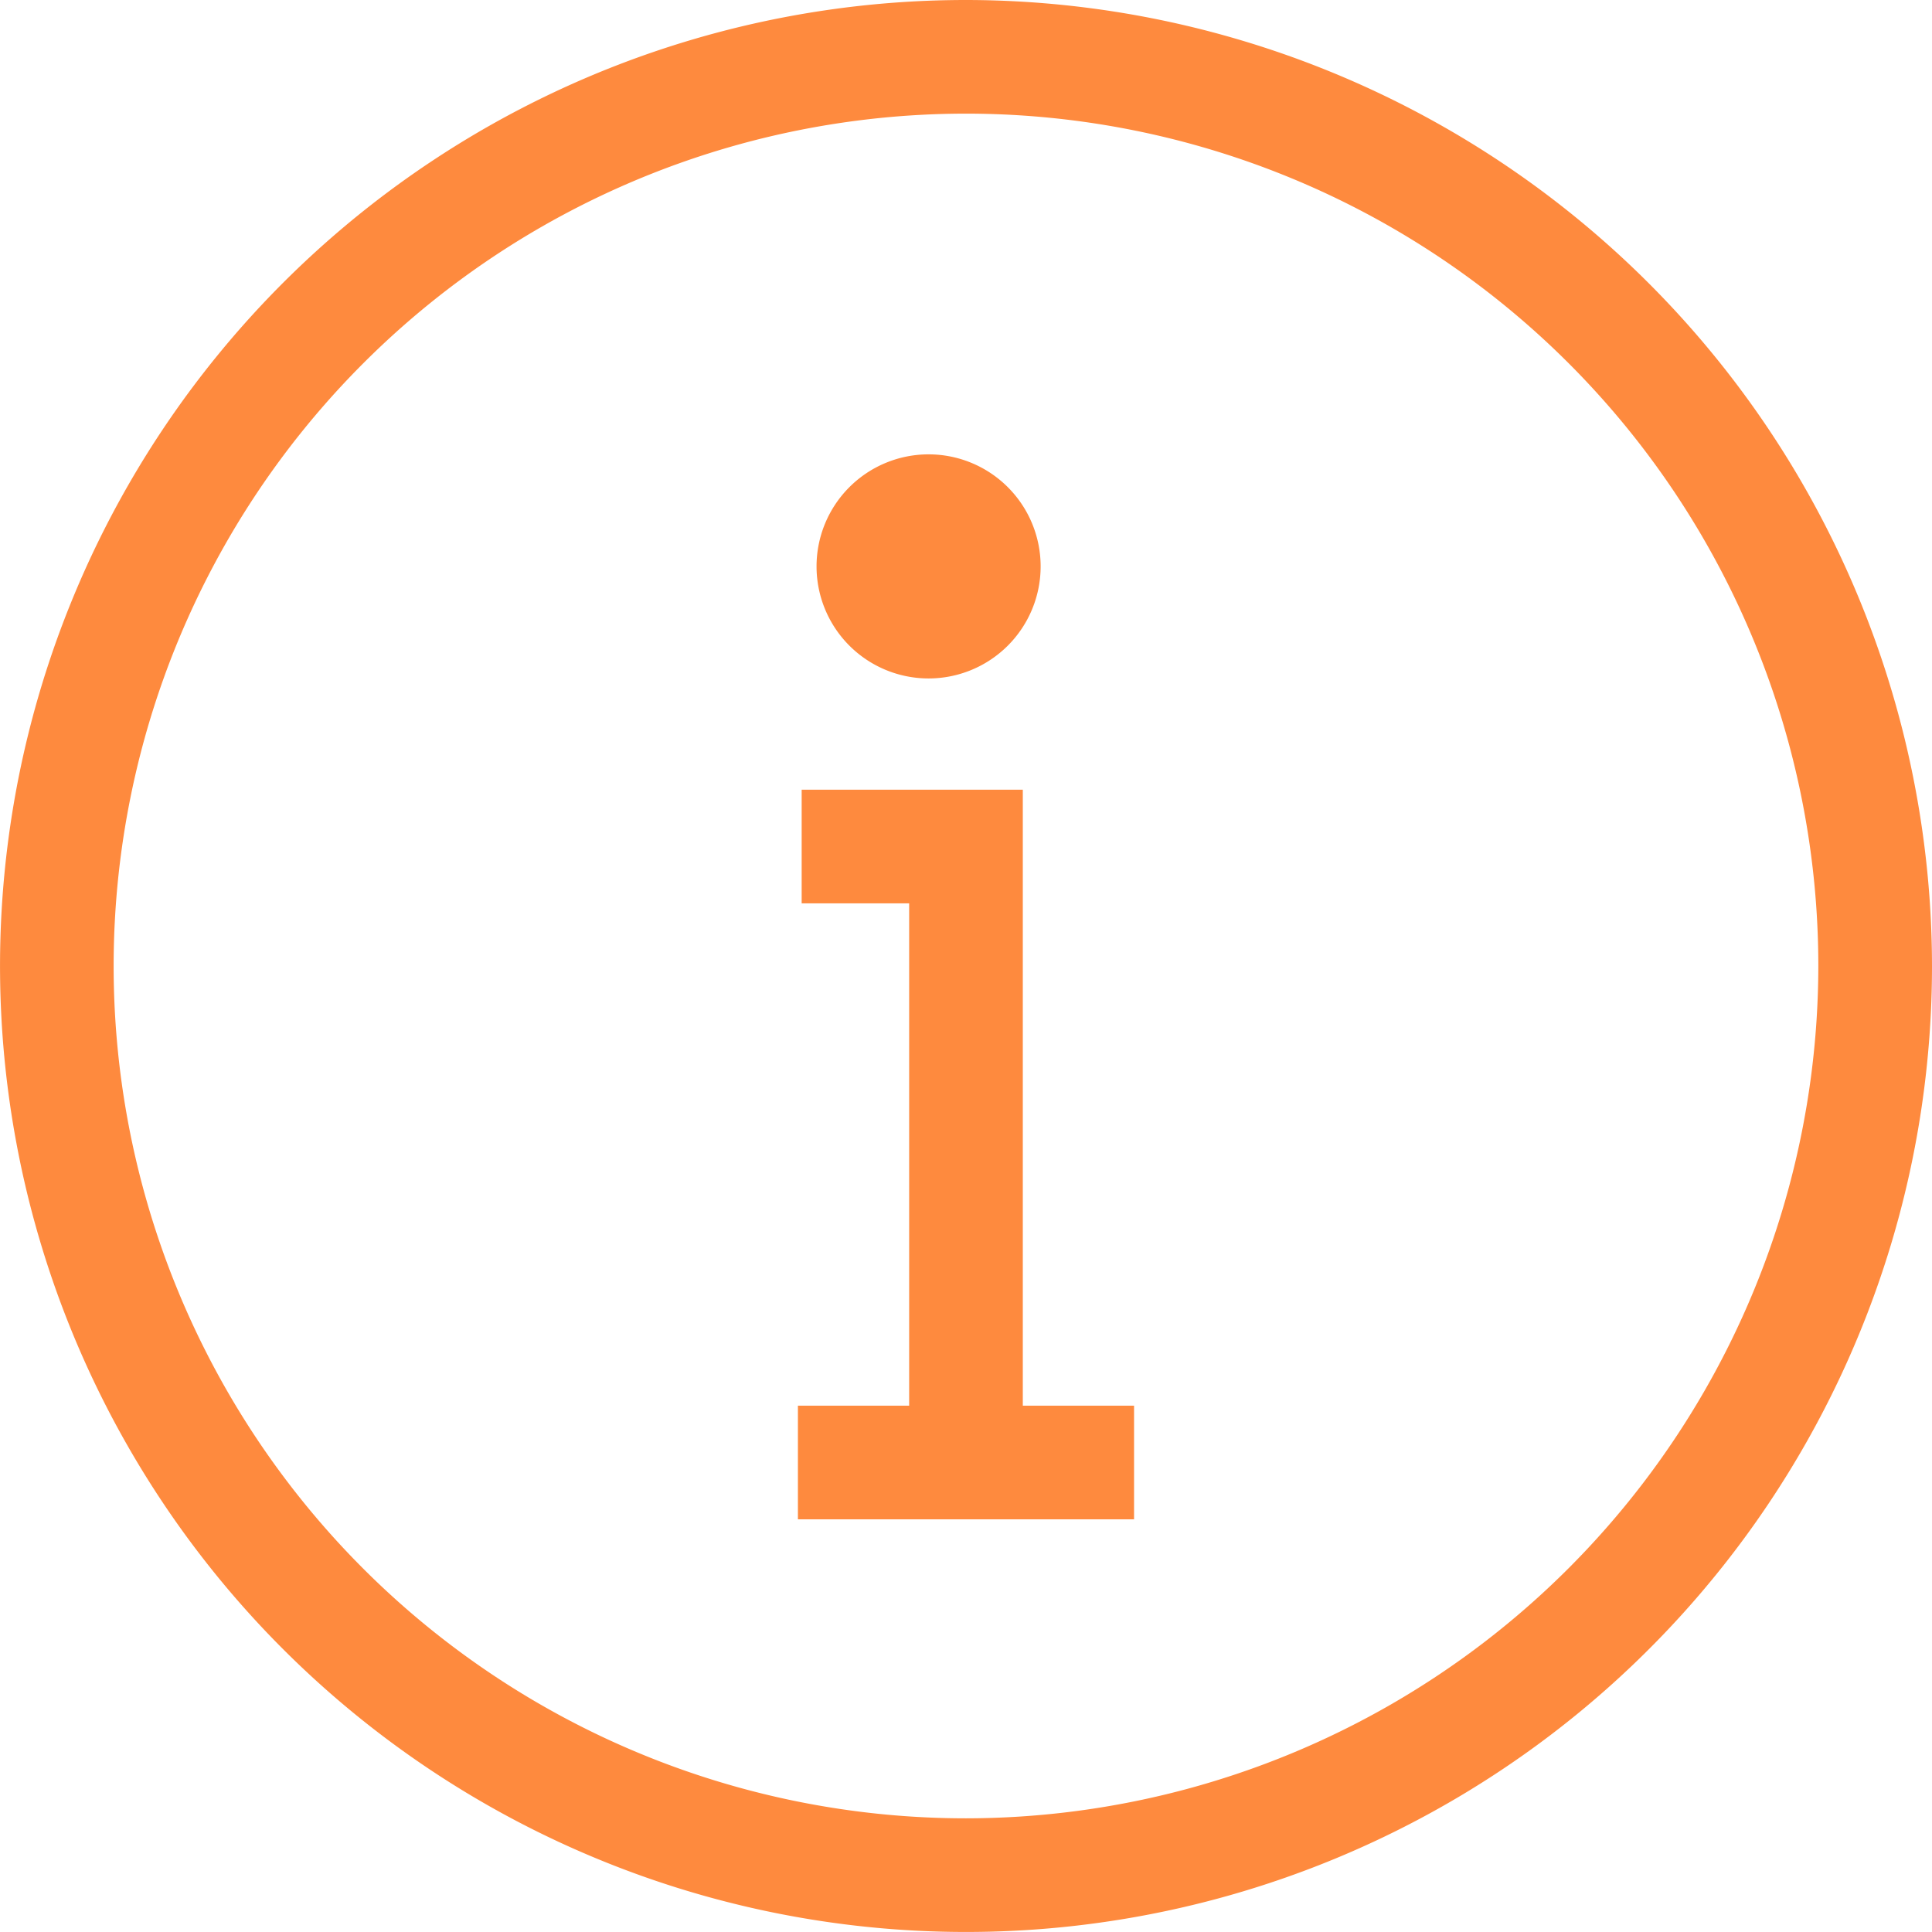 <svg xmlns="http://www.w3.org/2000/svg" width="60.351" height="60.351" viewBox="0 0 60.351 60.351">
  <path id="info-alt" d="M30.175,0A30.175,30.175,0,1,0,60.351,30.175,30.209,30.209,0,0,0,30.175,0Zm0,56.8A26.625,26.625,0,1,1,56.8,30.175,26.653,26.653,0,0,1,30.175,56.8ZM31.95,43.91h3.475v3.55h-10.5V43.91H28.4V28.219H25.042v-3.55H31.95ZM25.507,17.7a3.5,3.5,0,1,1,3.5,3.493,3.5,3.5,0,0,1-3.5-3.493Z" fill="#fe8a3e"/>
</svg>